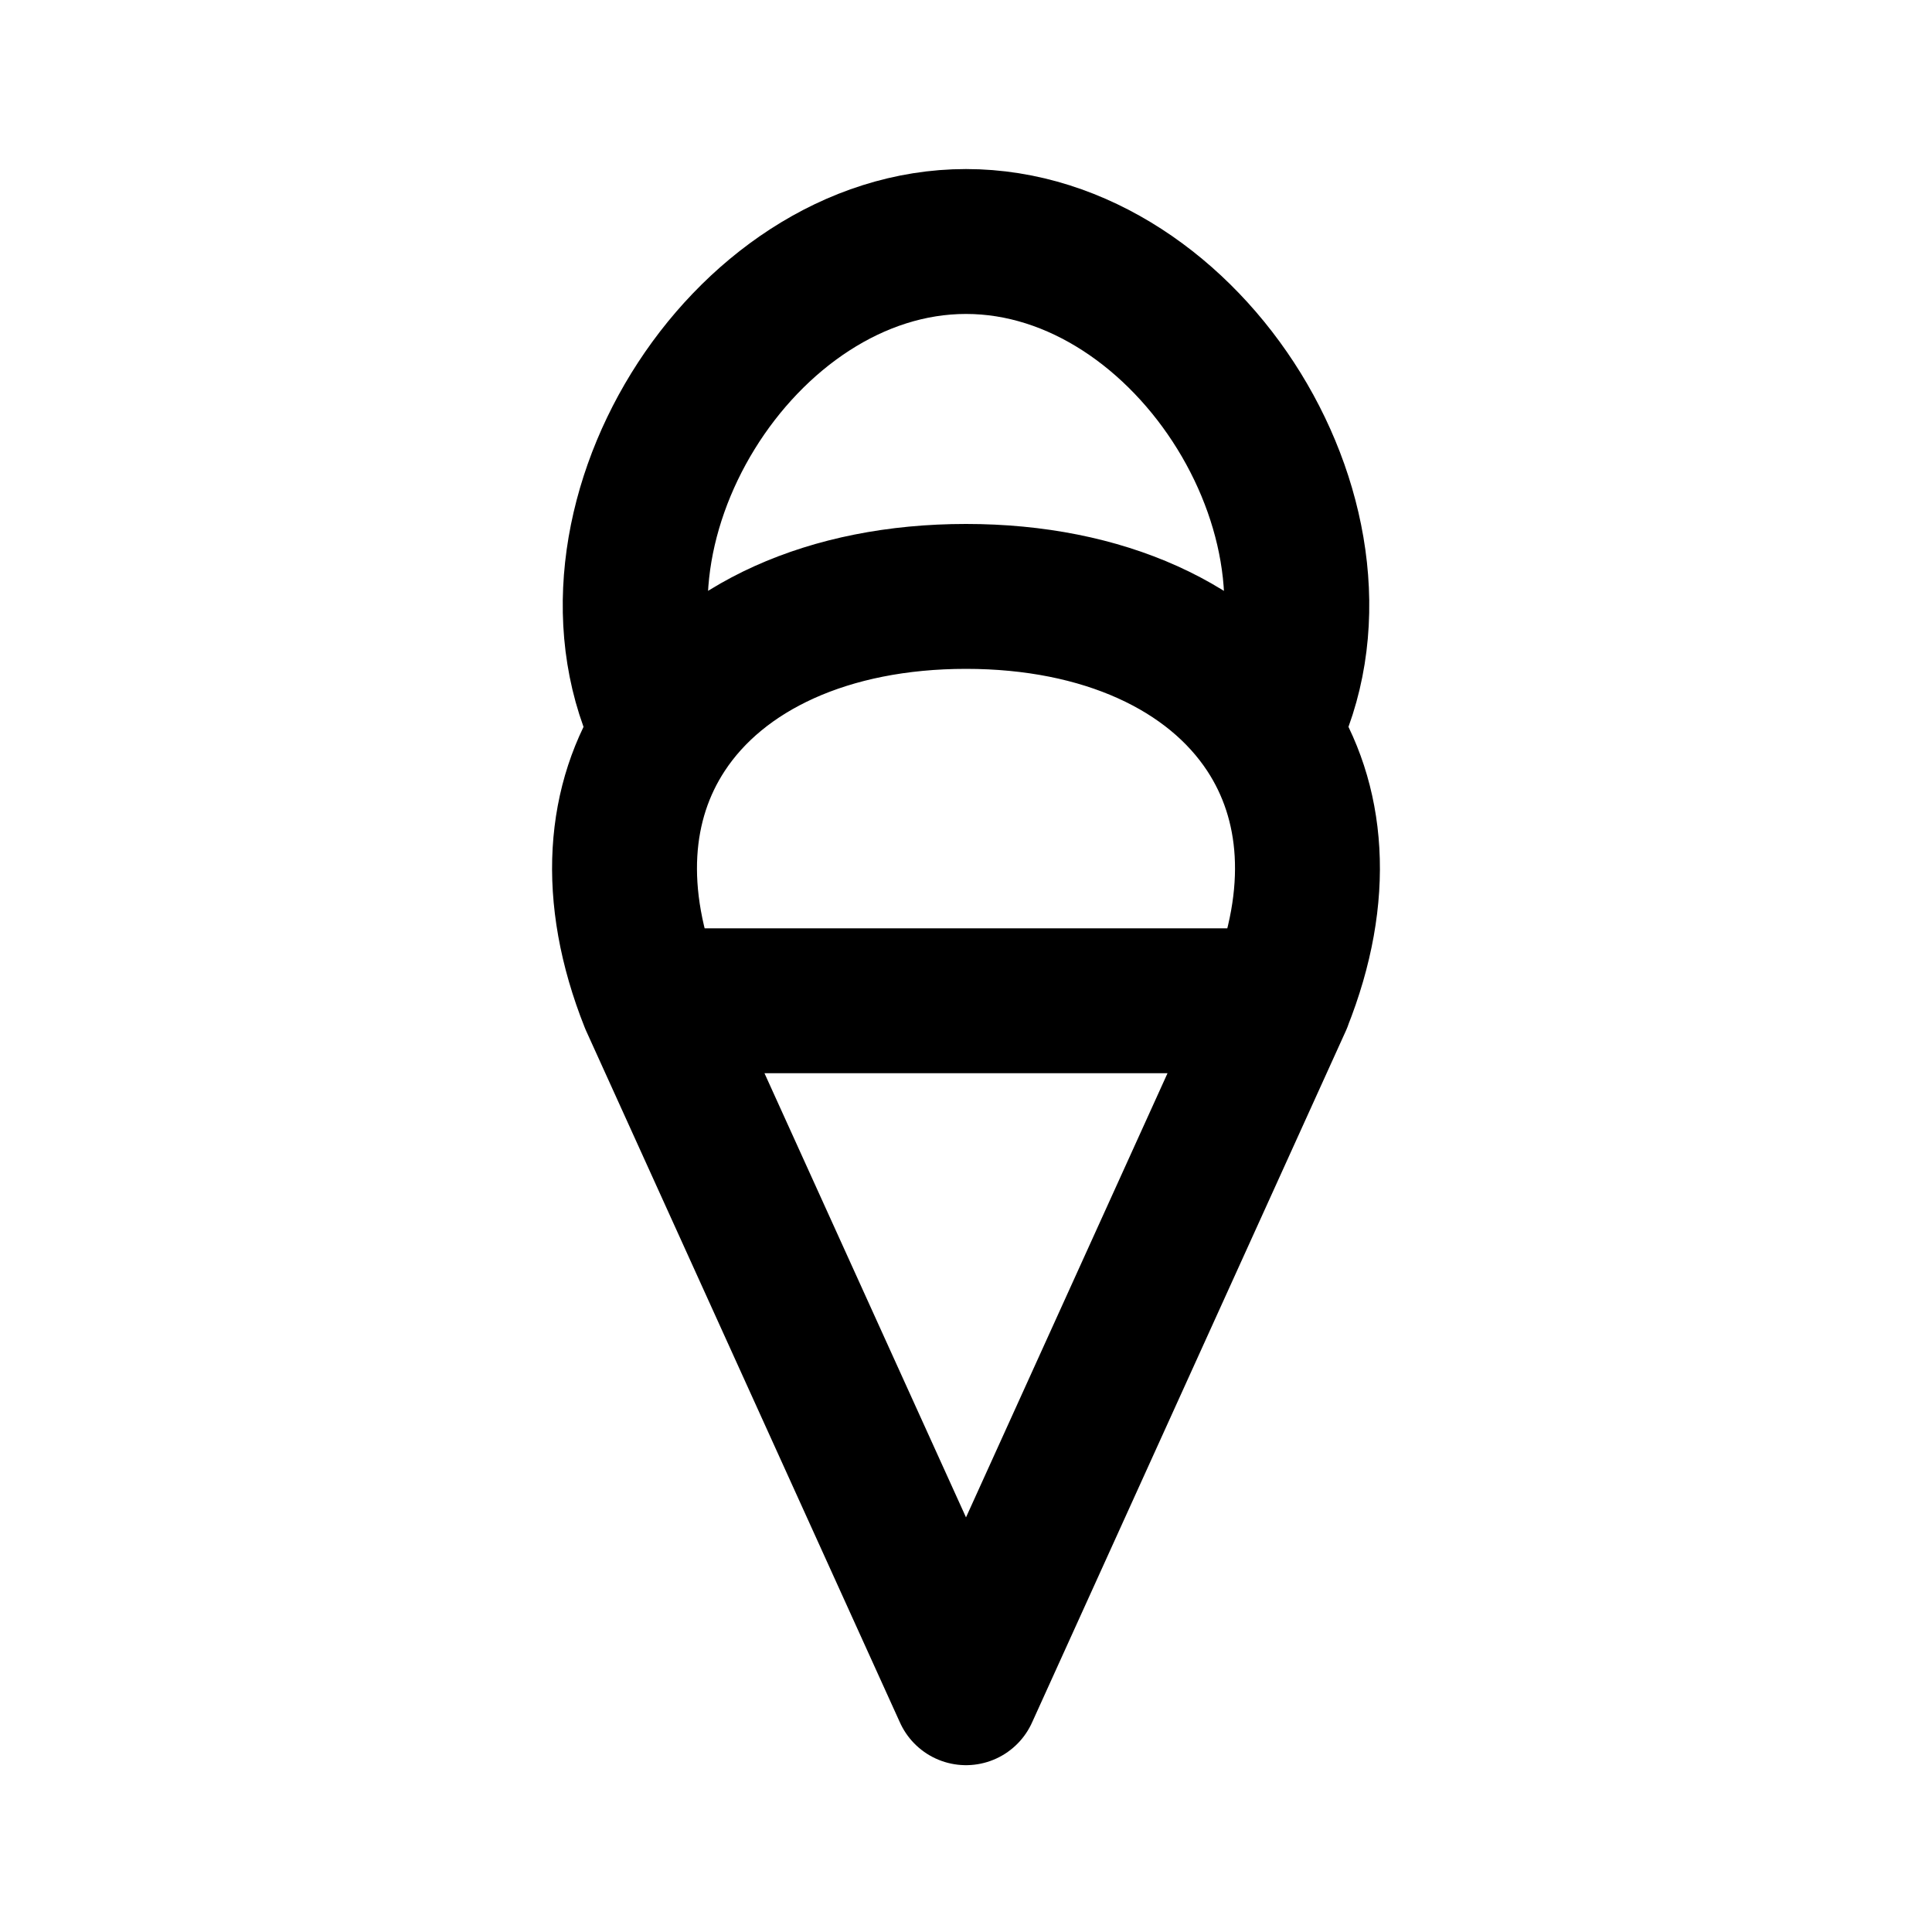 <svg xmlns="http://www.w3.org/2000/svg" width="20" height="20"><path fill="none" stroke="currentColor" stroke-linecap="round" stroke-linejoin="round" stroke-width="1.5" d="M6.75 10.36 10 17.523l3.25-7.163m-6.5 0h6.5m-6.5 0c-.44-1.105-.349-2.068.125-2.79m6.374 2.79c.441-1.105.35-2.068-.124-2.79m-6.25 0C7.447 6.697 8.578 6.174 10 6.174s2.552.523 3.125 1.396m-6.25 0C5.83 5.492 7.675 2.5 10 2.5c2.326 0 4.17 2.992 3.125 5.07"/></svg>